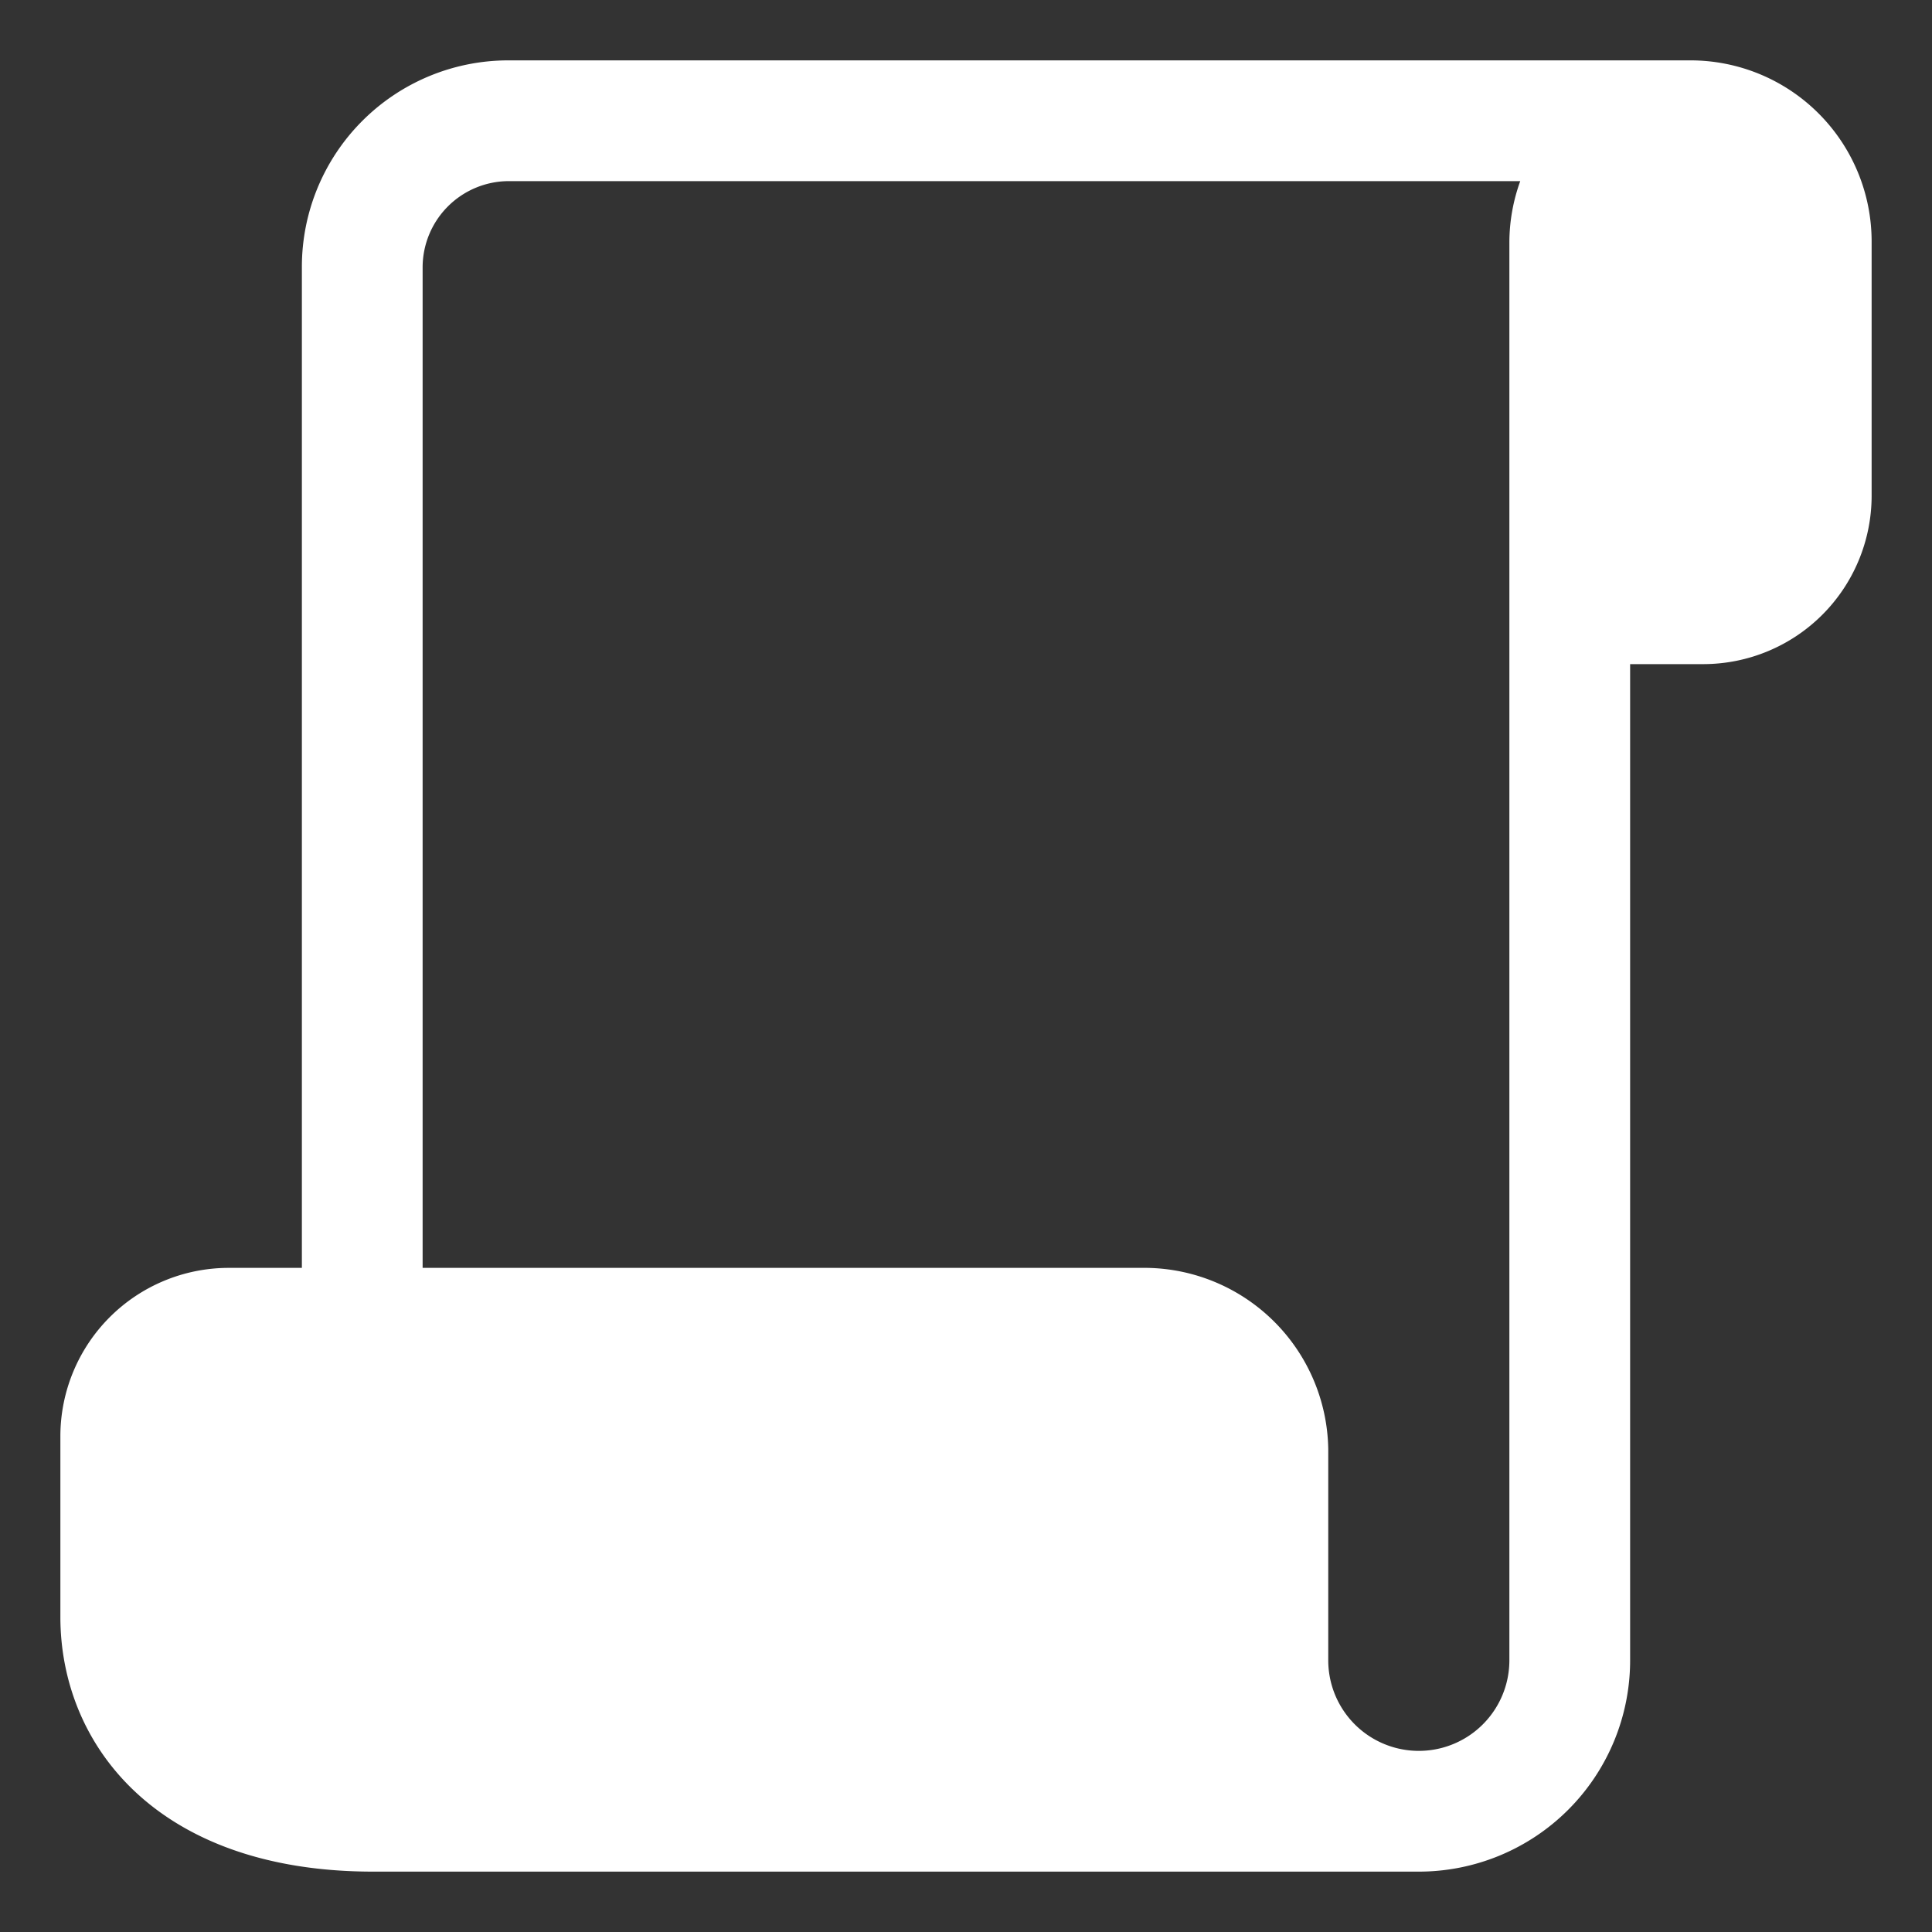 <?xml version="1.0" encoding="UTF-8" standalone="no"?>
<svg
   viewBox="0 0 32 32"
   width="512"
   height="512"
   version="1.1"
   id="svg1"
   sodipodi:docname="paper.svg"
   inkscape:version="1.3.2 (091e20e, 2023-11-25, custom)"
   xmlns:inkscape="http://www.inkscape.org/namespaces/inkscape"
   xmlns:sodipodi="http://sodipodi.sourceforge.net/DTD/sodipodi-0.dtd"
   xmlns="http://www.w3.org/2000/svg"
   xmlns:svg="http://www.w3.org/2000/svg">
  <rect x="0" y="0" width="32" height="32" fill="#333333" stroke="none"/>
  <defs
     id="defs1" />
  <sodipodi:namedview
     id="namedview1"
     pagecolor="#ffffff"
     bordercolor="#000000"
     borderopacity="0.25"
     inkscape:showpageshadow="2"
     inkscape:pageopacity="0.0"
     inkscape:pagecheckerboard="0"
     inkscape:deskcolor="#d1d1d1"
     inkscape:zoom="1.5878906"
     inkscape:cx="256"
     inkscape:cy="256"
     inkscape:window-width="1920"
     inkscape:window-height="1009"
     inkscape:window-x="-8"
     inkscape:window-y="-8"
     inkscape:window-maximized="1"
     inkscape:current-layer="svg1" />
  <g
     id="Layer_2"
     data-name="Layer 2"
     style="fill:#ffffff">
    <path
       d="M28,1H8.42A3.42,3.42,0,0,0,5,4.42V21H3.78A2.79,2.79,0,0,0,1,23.78v3C1,28.9,2.6,31,6.18,31H23.5A3.5,3.5,0,0,0,27,27.5V11h1.22A2.79,2.79,0,0,0,31,8.22V4A3,3,0,0,0,28,1ZM25,24V27.5a1.5,1.5,0,0,1-3,0V24a3.05,3.05,0,0,0-3-3H7V4.42A1.43,1.43,0,0,1,8.42,3H25.18A3,3,0,0,0,25,4V24Z"
       id="path1"
       style="fill:#ffffff" />
  </g>
</svg>
